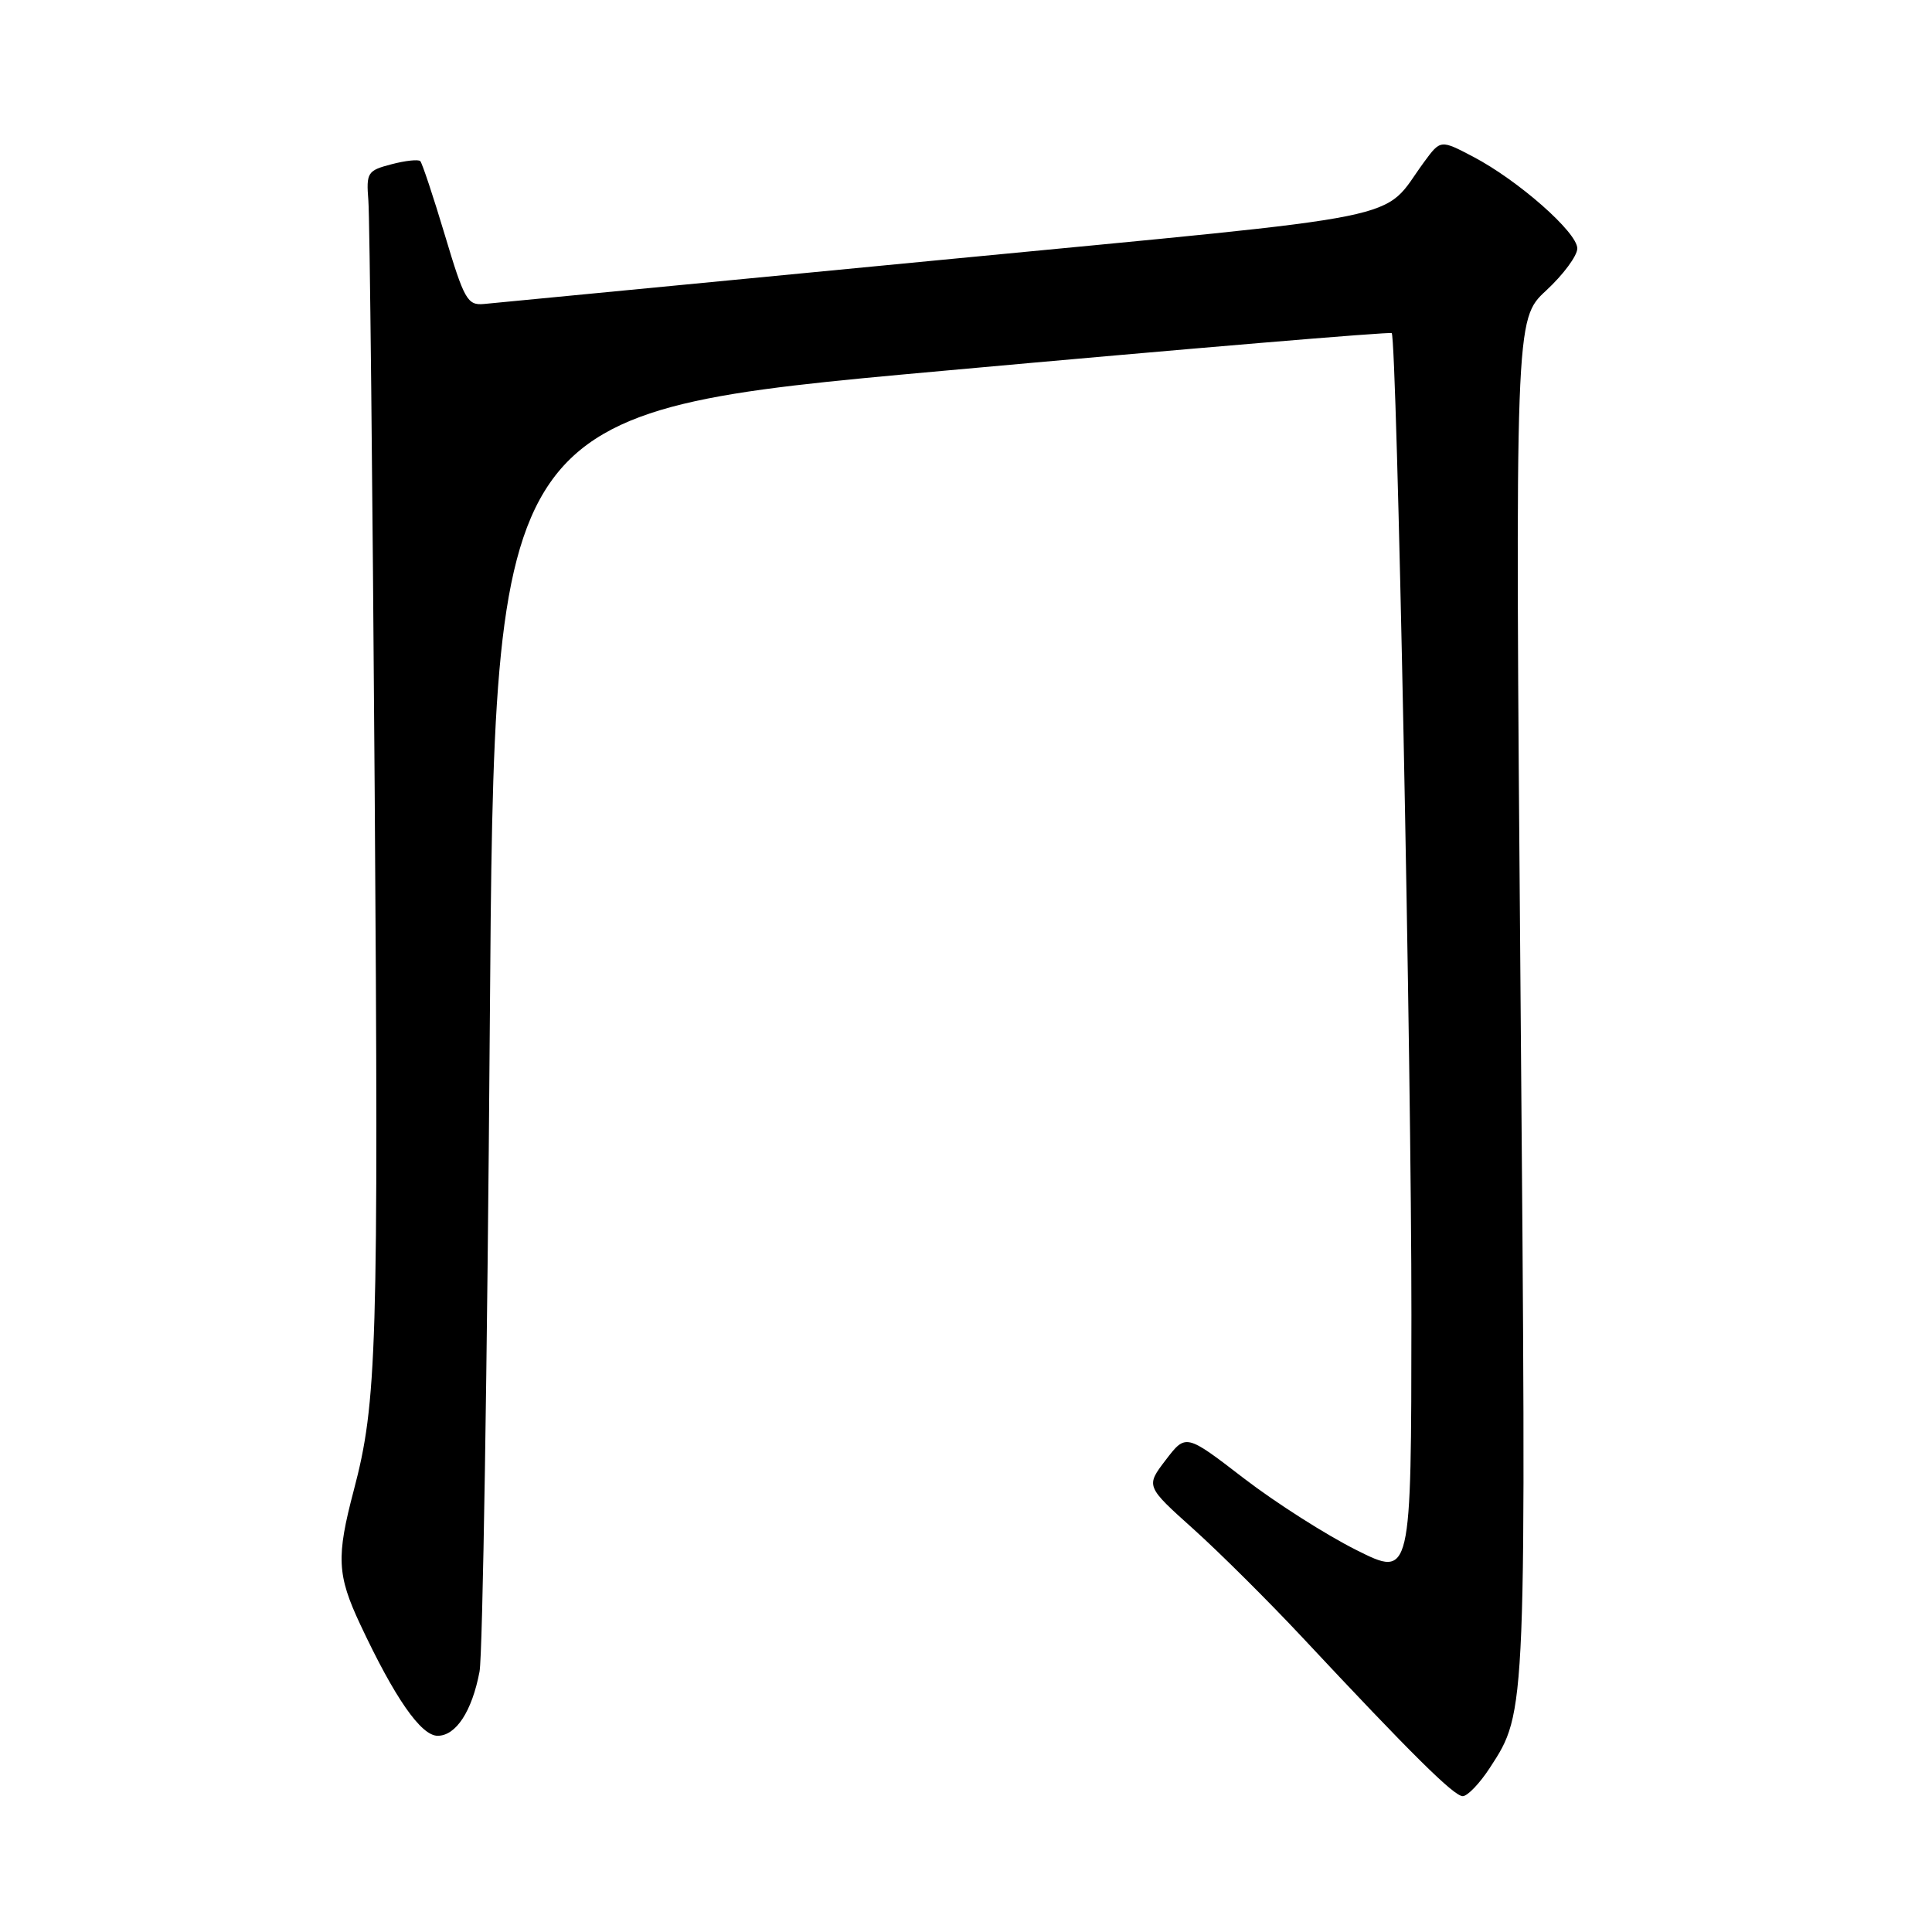 <?xml version="1.0" encoding="UTF-8" standalone="no"?>
<!DOCTYPE svg PUBLIC "-//W3C//DTD SVG 1.1//EN" "http://www.w3.org/Graphics/SVG/1.1/DTD/svg11.dtd" >
<svg xmlns="http://www.w3.org/2000/svg" xmlns:xlink="http://www.w3.org/1999/xlink" version="1.1" viewBox="0 0 256 256">
 <g >
 <path fill="currentColor"
d=" M 197.41 234.25 C 202.30 226.73 202.27 227.50 201.48 131.91 C 200.75 42.32 200.75 42.32 204.87 38.50 C 207.14 36.40 209.00 33.89 209.00 32.92 C 209.00 30.79 201.16 23.89 195.19 20.76 C 190.88 18.50 190.88 18.50 188.69 21.48 C 182.84 29.45 188.62 28.28 124.50 34.46 C 92.60 37.54 65.43 40.16 64.12 40.28 C 61.94 40.48 61.51 39.72 58.95 31.16 C 57.41 26.02 55.94 21.61 55.69 21.35 C 55.43 21.10 53.71 21.28 51.86 21.77 C 48.69 22.60 48.52 22.86 48.81 26.57 C 48.99 28.73 49.36 64.02 49.65 105.00 C 50.17 178.85 49.96 185.80 46.87 197.50 C 44.55 206.30 44.66 208.69 47.73 215.24 C 52.30 224.99 55.78 230.00 57.99 230.00 C 60.42 230.00 62.54 226.76 63.54 221.50 C 63.96 219.30 64.57 180.83 64.90 136.01 C 65.50 54.52 65.50 54.52 124.80 49.15 C 157.42 46.19 184.24 43.94 184.41 44.14 C 185.09 44.96 187.04 142.02 187.02 174.26 C 187.00 209.03 187.00 209.03 179.75 205.40 C 175.76 203.41 169.04 199.13 164.81 195.88 C 157.13 189.97 157.13 189.97 154.47 193.45 C 151.81 196.93 151.81 196.93 158.16 202.63 C 161.65 205.77 168.10 212.19 172.50 216.89 C 187.06 232.46 192.65 238.00 193.82 238.00 C 194.45 238.00 196.07 236.31 197.41 234.25 Z "/>
</g>
</svg>